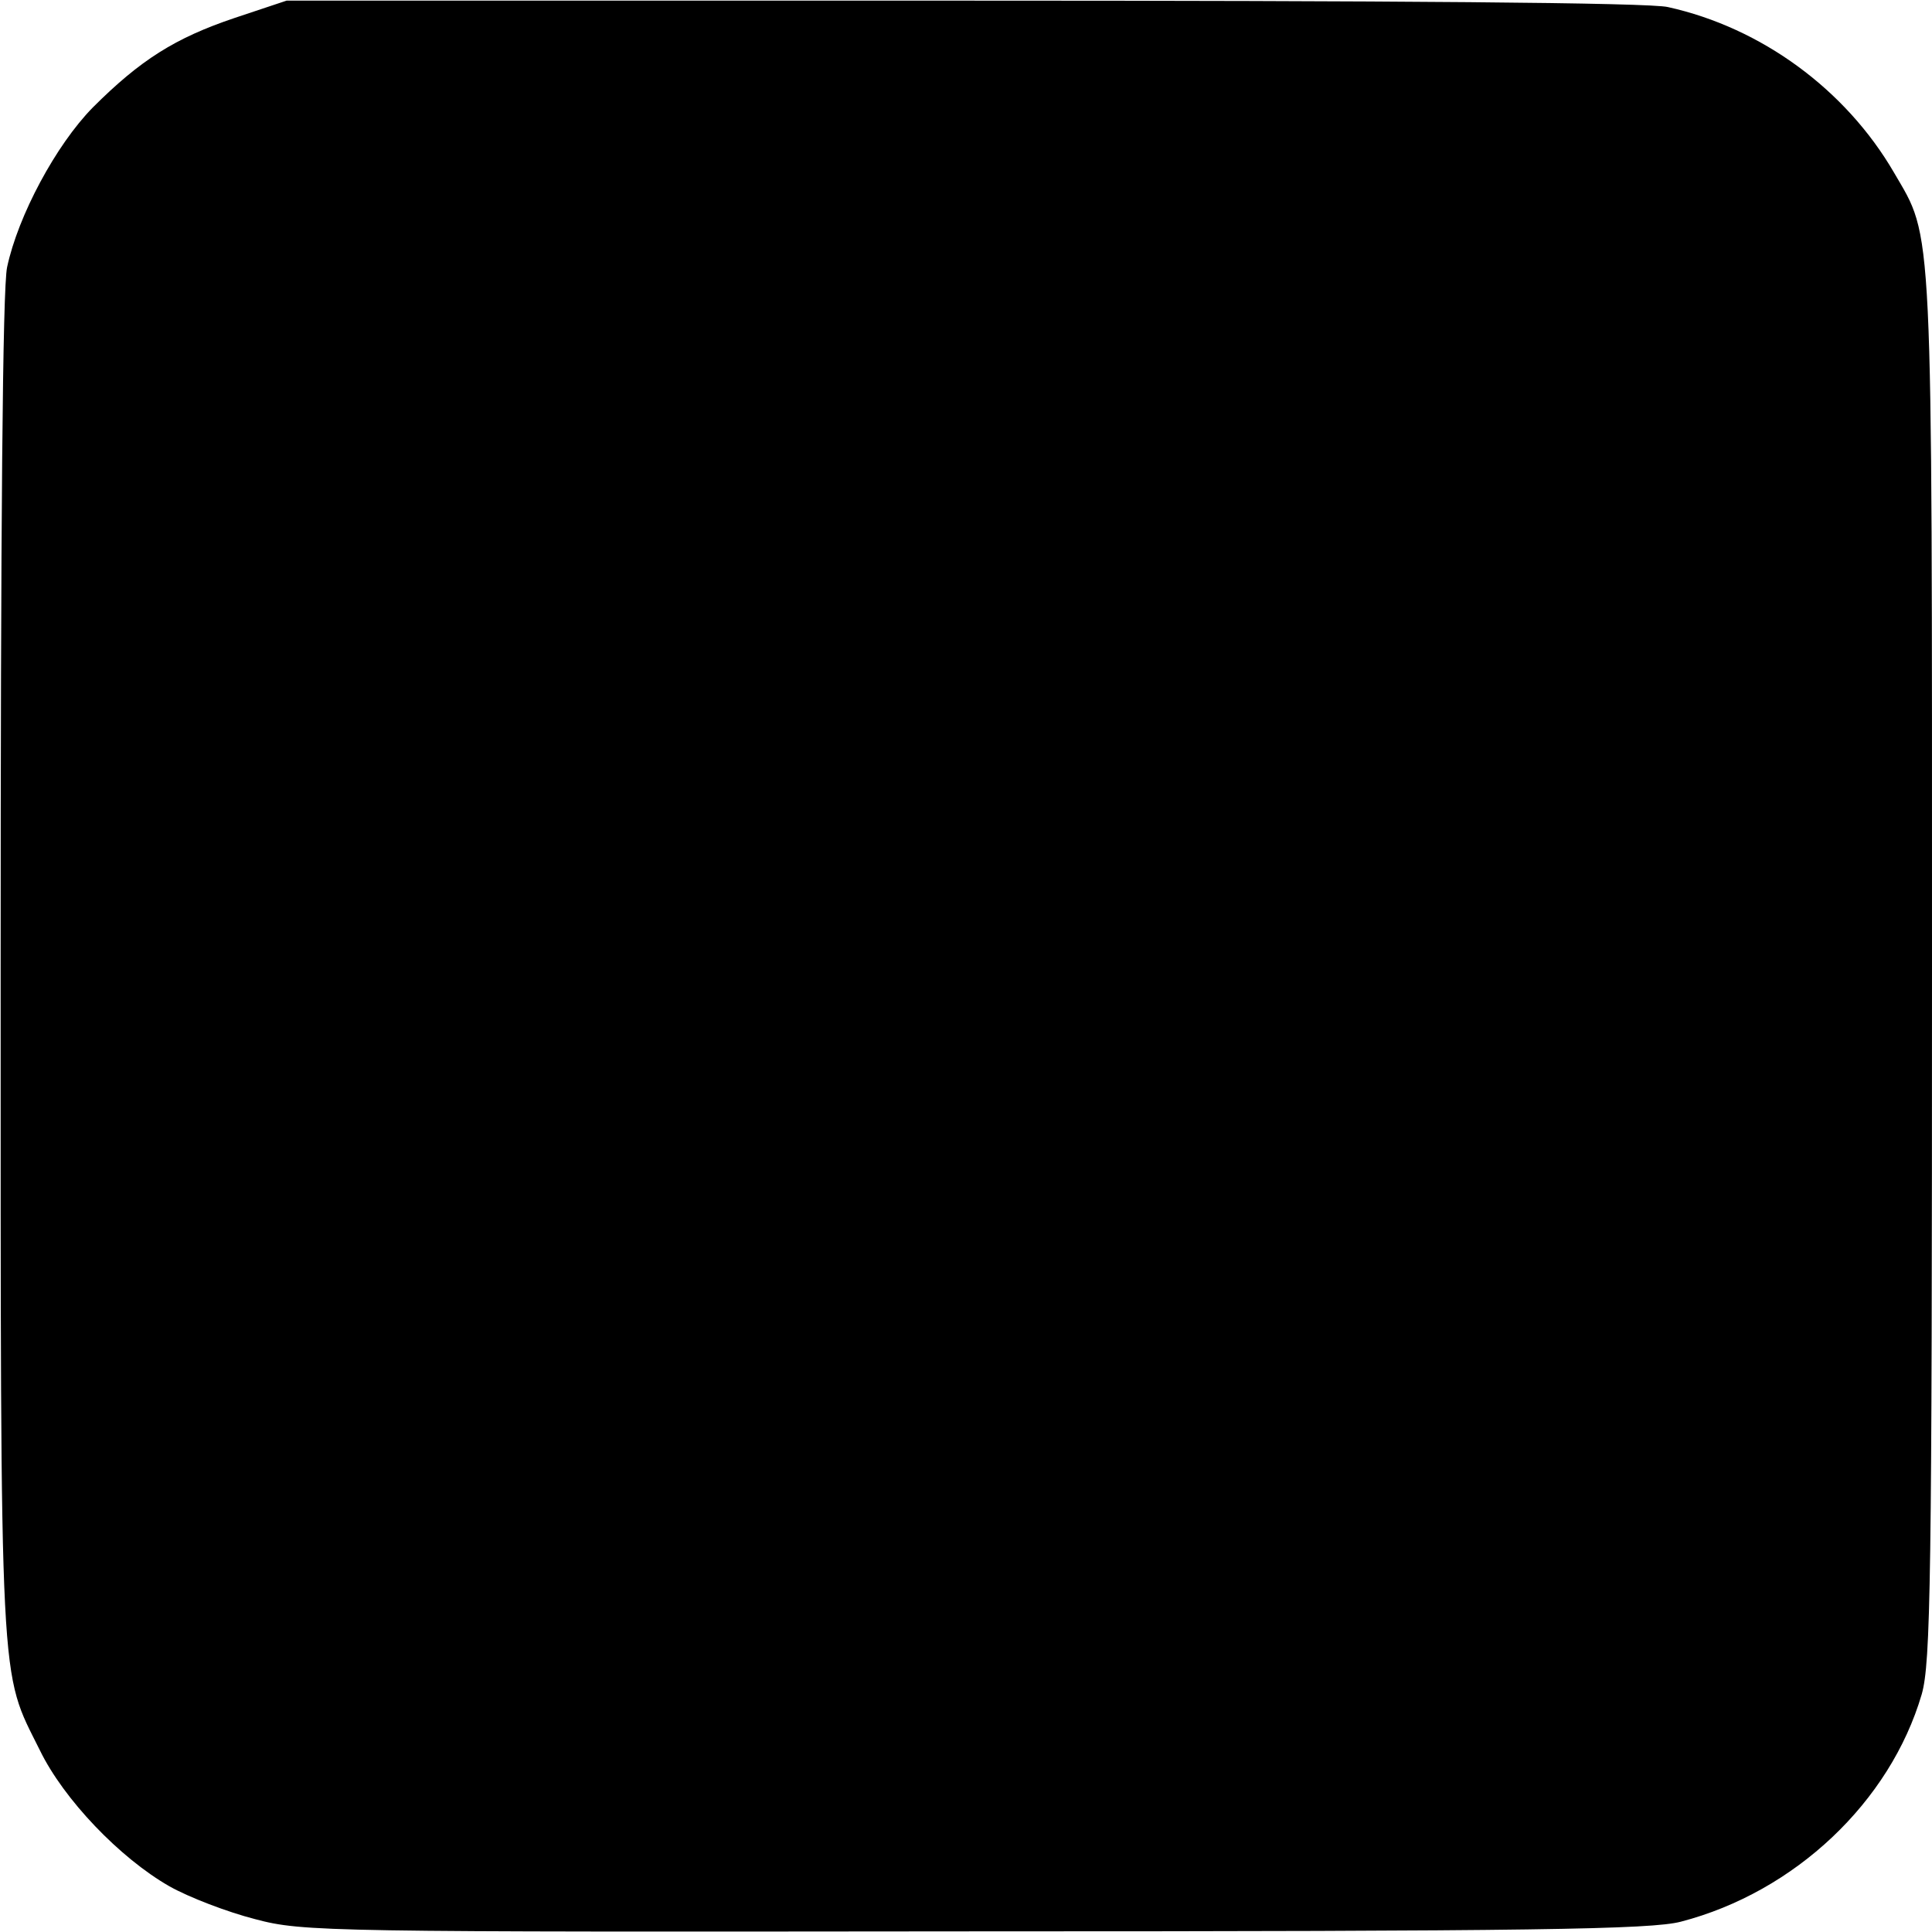 <?xml version="1.0" standalone="no"?>
<!DOCTYPE svg PUBLIC "-//W3C//DTD SVG 20010904//EN"
 "http://www.w3.org/TR/2001/REC-SVG-20010904/DTD/svg10.dtd">
<svg version="1.0" xmlns="http://www.w3.org/2000/svg"
 width="300pt" height="300pt" viewBox="0 0 300 300"
 preserveAspectRatio="xMidYMid meet">
<g transform="translate(0,300) scale(0.1,-0.1)"
fill="#000000" stroke="none">
<path d="M364 2972 c-92 -31 -146 -65 -220 -139 -57 -58 -116 -168 -133 -248
-7 -33 -10 -400 -10 -1090 0 -1140 -2 -1086 61 -1213 37 -76 124 -167 201
-211 30 -17 90 -40 133 -51 75 -20 110 -20 1118 -19 871 0 1050 3 1096 15 177
46 325 186 374 353 14 49 16 175 16 1130 0 1175 2 1128 -59 1233 -75 129 -206
225 -351 257 -28 7 -430 10 -1095 10 l-1050 0 -81 -27z"/>
</g>
</svg>
